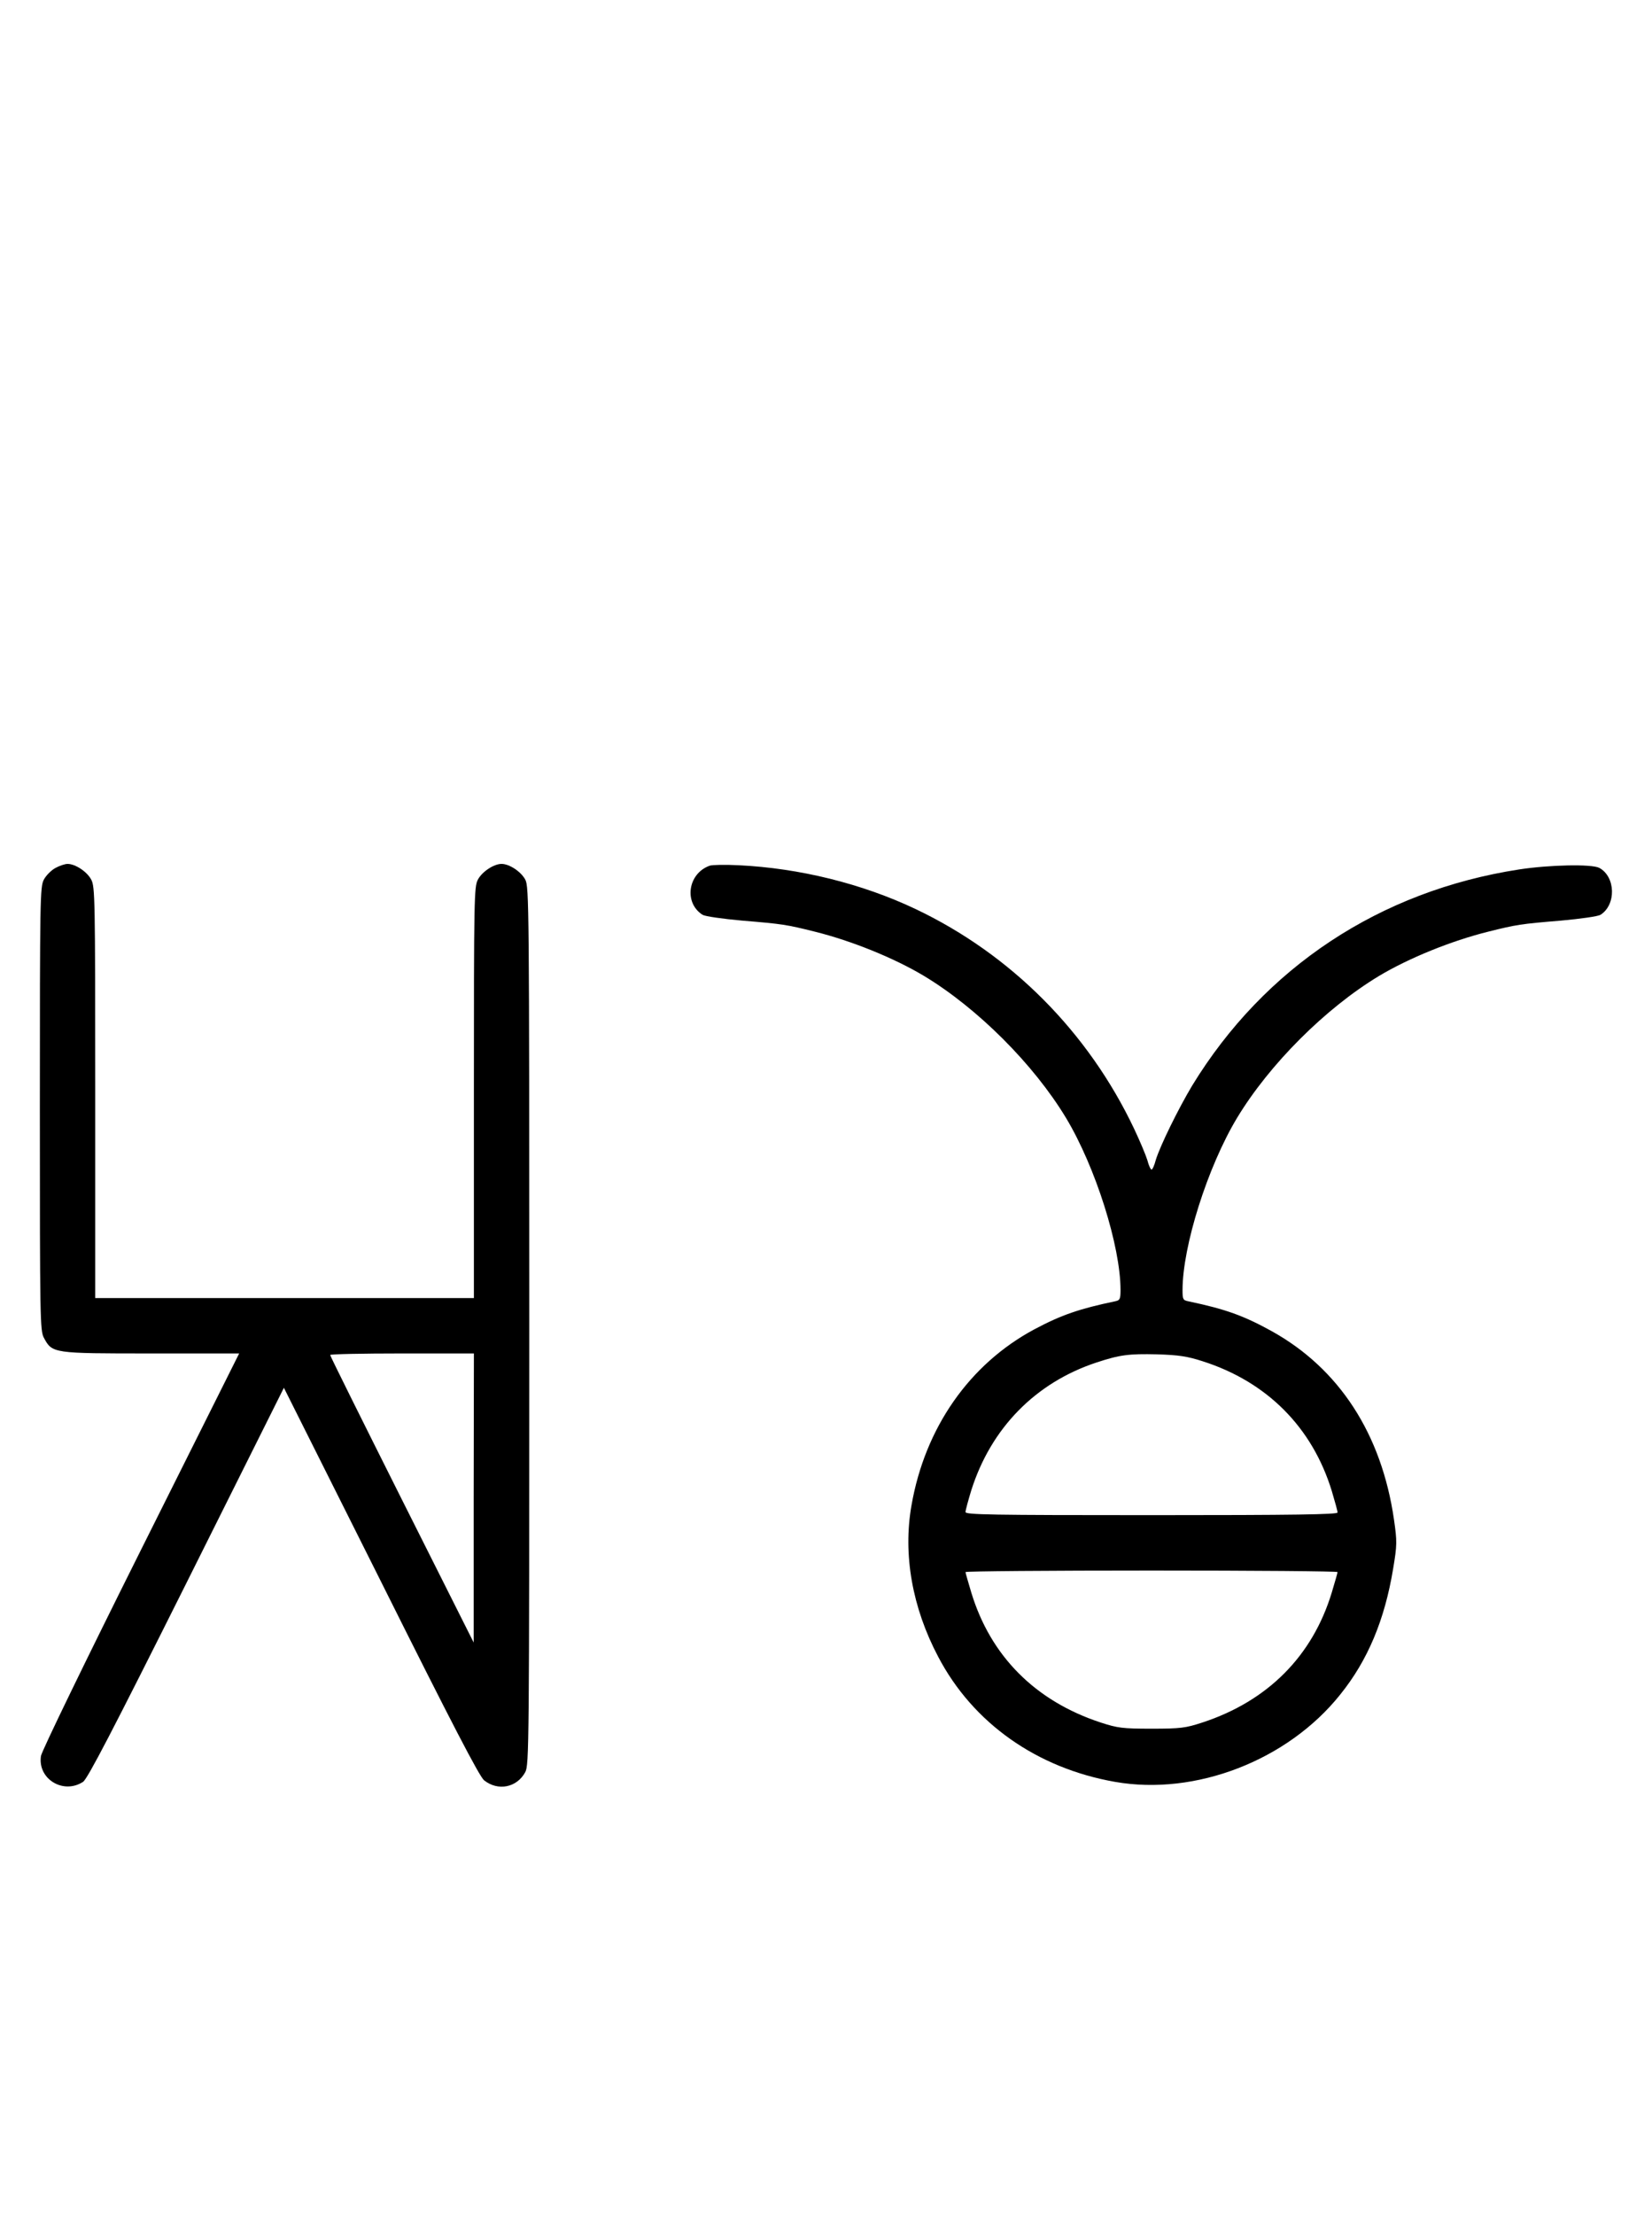 <?xml version="1.0" standalone="no"?>
<!DOCTYPE svg PUBLIC "-//W3C//DTD SVG 20010904//EN"
 "http://www.w3.org/TR/2001/REC-SVG-20010904/DTD/svg10.dtd">
<svg version="1.0" xmlns="http://www.w3.org/2000/svg"
 width="746pt" height="1000pt" viewBox="0 0 746 1000"
 preserveAspectRatio="xMidYMid meet">
<g transform="translate(0,1000) scale(0.1,-0.1)"
fill="#000000" stroke="none">
<path d="M251 6082 c-19 -10 -43 -34 -53 -53 -17 -32 -18 -84 -18 -1034 0
-950 1 -1002 18 -1034 38 -71 40 -71 484 -71 l398 0 -445 -890 c-246 -492
-447 -906 -450 -927 -16 -104 101 -175 190 -117 20 13 134 232 467 898 l440
881 438 -874 c321 -643 445 -881 466 -898 63 -50 148 -33 186 37 17 33 18 111
18 2015 0 1899 -1 1982 -18 2014 -19 36 -72 71 -107 71 -35 0 -88 -35 -107
-71 -17 -32 -18 -82 -18 -961 l0 -928 -855 0 -855 0 0 928 c0 879 -1 929 -18
961 -19 36 -72 71 -107 71 -11 0 -36 -8 -54 -18z m1888 -2844 l0 -653 -324
645 c-178 355 -324 648 -324 653 -1 4 145 7 324 7 l325 0 -1 -652z"/>
<path d="M3205 6092 c-99 -35 -118 -168 -32 -222 12 -7 90 -18 178 -26 182
-15 201 -18 329 -50 165 -41 358 -119 493 -200 242 -146 495 -399 641 -641
133 -221 246 -579 246 -777 0 -39 -3 -46 -22 -50 -163 -34 -245 -62 -367 -127
-293 -157 -494 -444 -555 -795 -39 -221 3 -461 121 -684 157 -299 445 -502
798 -564 364 -64 780 97 1017 394 125 155 201 338 239 568 18 108 18 123 4
221 -56 388 -248 683 -553 852 -125 69 -207 99 -374 134 -26 5 -28 9 -28 51 0
198 113 556 246 777 146 242 399 495 641 641 135 81 328 159 493 200 128 32
147 35 329 50 88 8 166 19 178 26 72 45 69 172 -5 212 -34 18 -225 14 -362 -7
-629 -97 -1150 -442 -1476 -975 -63 -105 -145 -272 -165 -337 -6 -24 -15 -43
-19 -43 -4 0 -13 19 -19 43 -7 23 -34 87 -60 142 -207 436 -555 786 -986 991
-242 115 -526 185 -800 198 -60 3 -119 2 -130 -2z m2225 -2237 c292 -93 496
-299 584 -586 14 -47 26 -90 26 -97 0 -9 -194 -12 -840 -12 -727 0 -840 2
-840 14 0 8 12 52 26 98 89 281 290 486 565 577 106 35 147 40 274 37 97 -3
137 -9 205 -31z m610 -952 c0 -4 -12 -45 -26 -92 -87 -287 -289 -490 -584
-587 -77 -25 -98 -28 -230 -28 -132 0 -153 3 -230 28 -295 97 -497 300 -584
587 -14 47 -26 88 -26 92 0 4 378 7 840 7 462 0 840 -3 840 -7z"/>
</g>
</svg>
